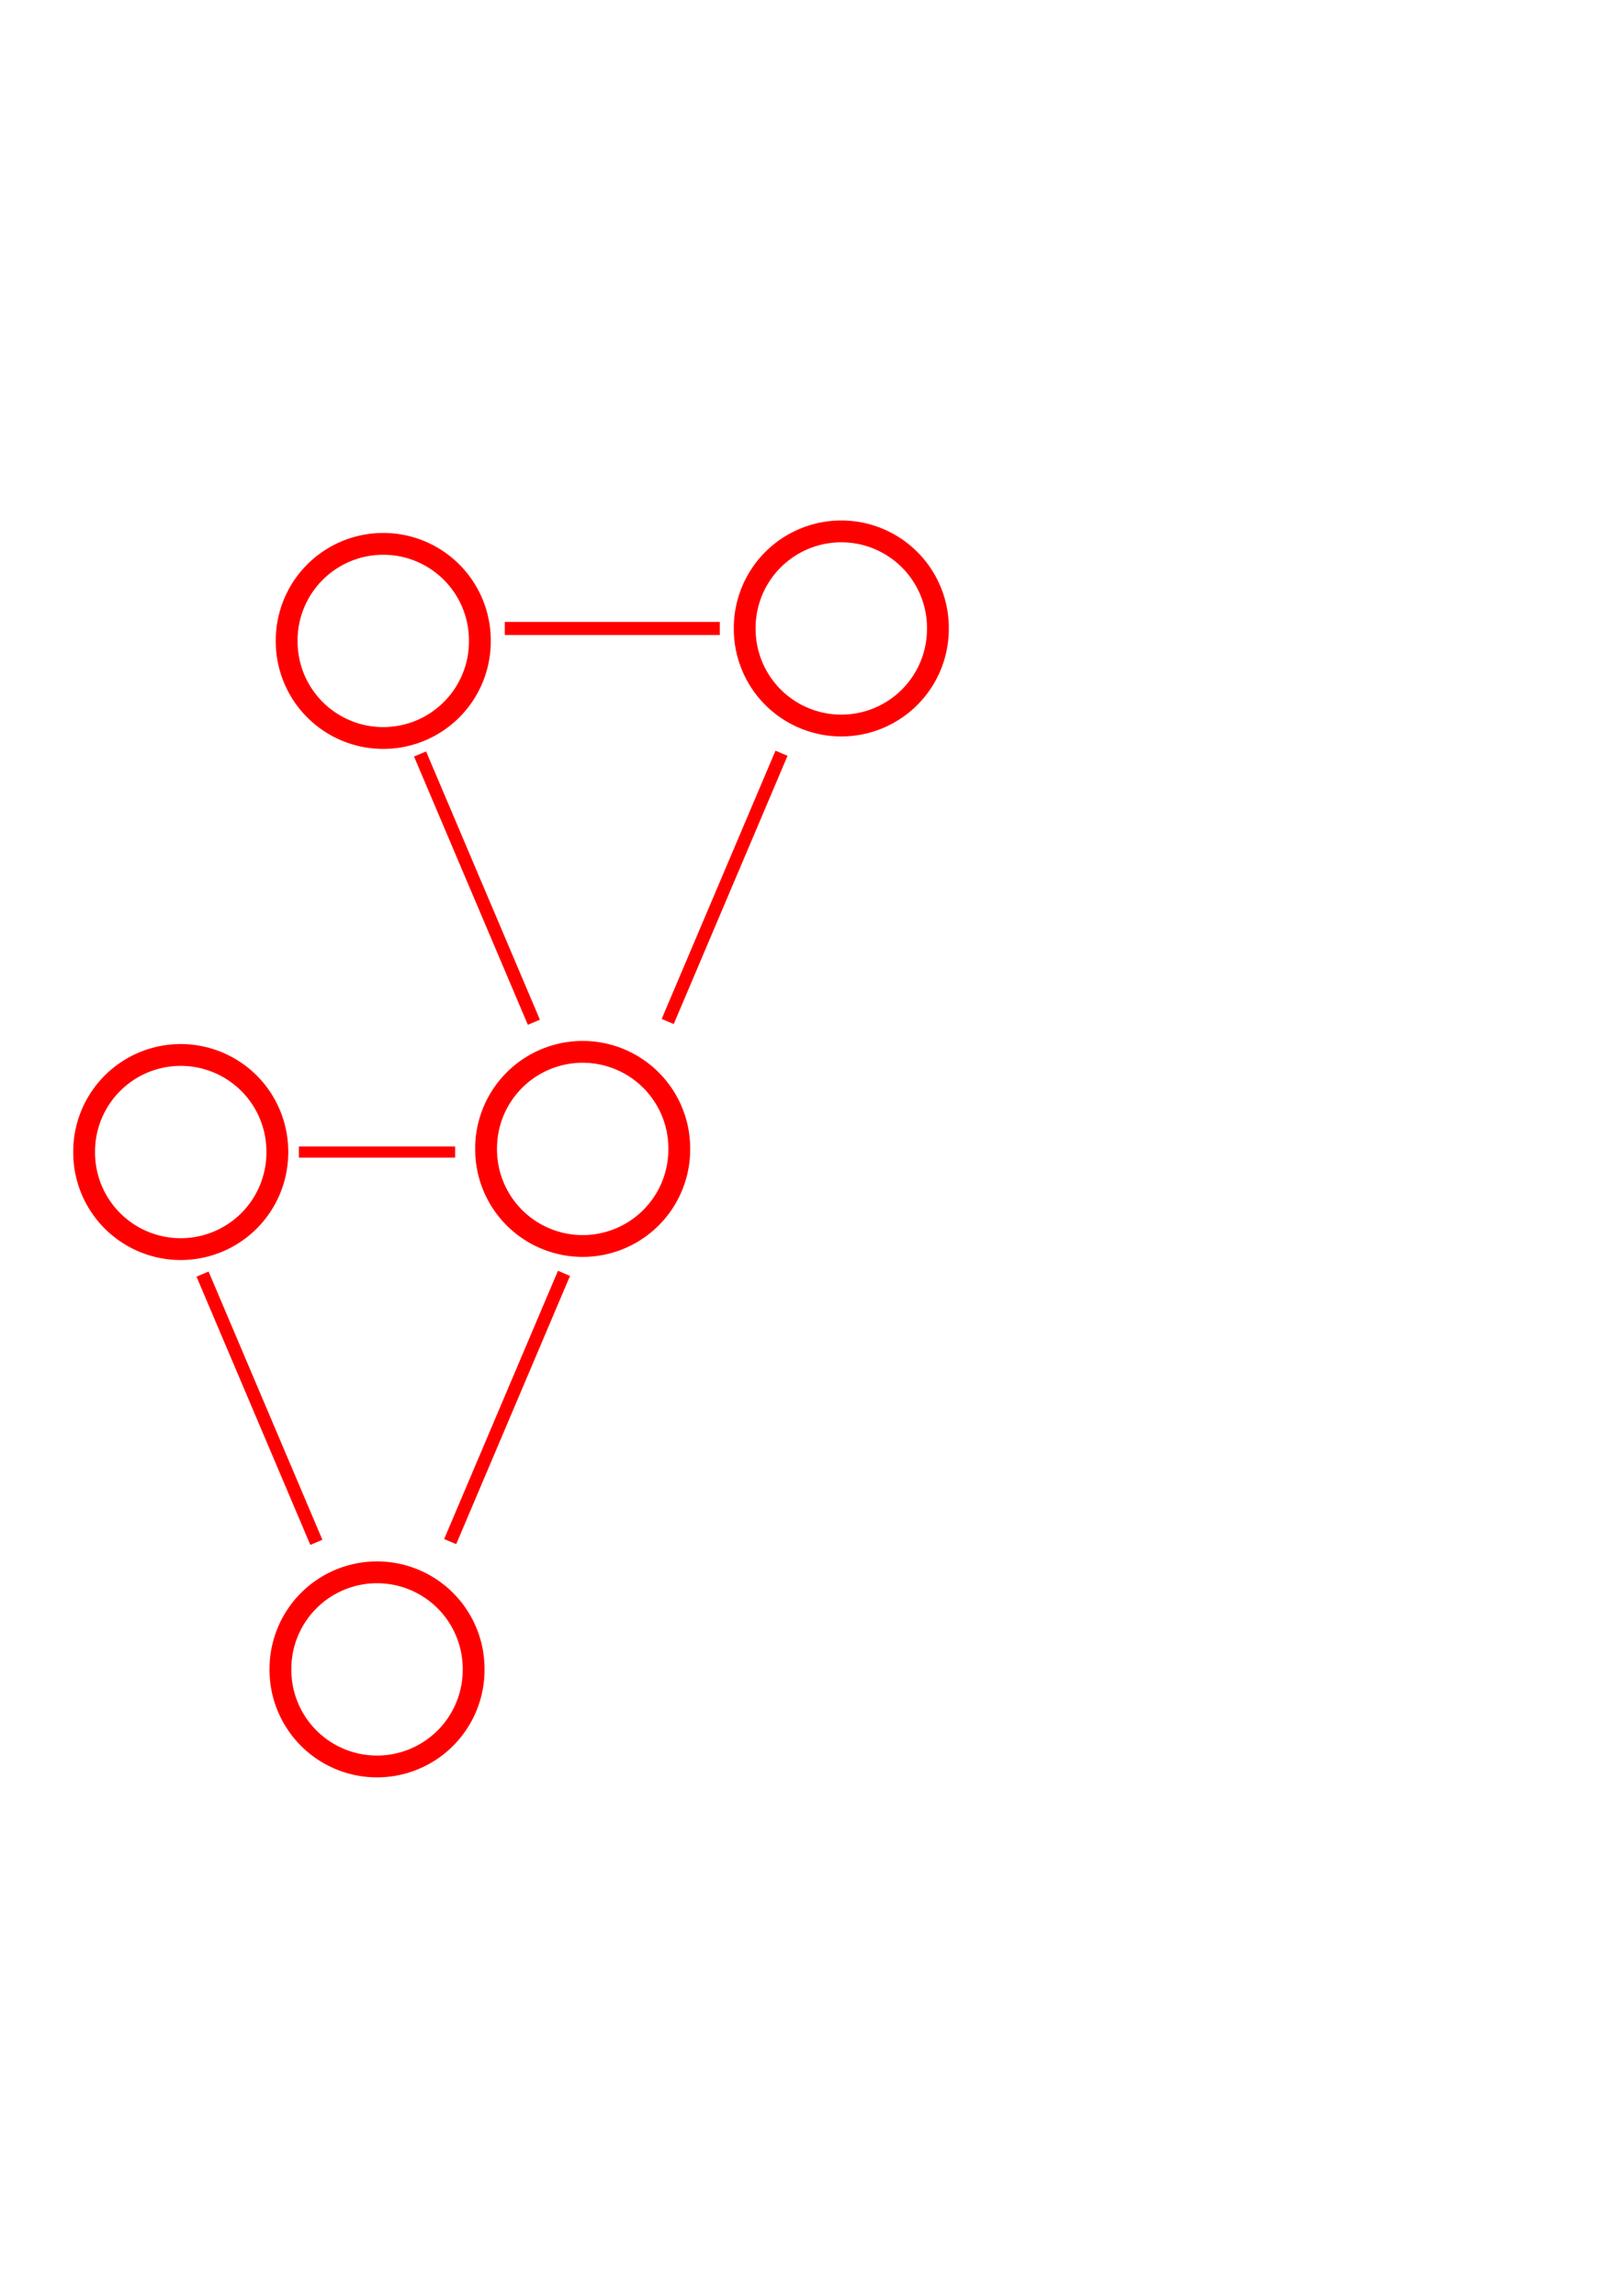 <?xml version="1.0" encoding="UTF-8" standalone="no"?>
<!-- Created with Inkscape (http://www.inkscape.org/) -->

<svg
   xmlns:svg="http://www.w3.org/2000/svg"
   xmlns="http://www.w3.org/2000/svg"
   version="1.1"
   width="744.094"
   height="1052.362"
   id="svg2">
  <defs
     id="defs4" />
  <g
     id="layer1">
    <path
       d="m 220,293.791 a 44.286,44.286 0 1 1 -88.571,0 44.286,44.286 0 1 1 88.571,0 z"
       id="path2816"
       style="fill:none;stroke:#ff0000;stroke-width:10;stroke-linejoin:round;stroke-miterlimit:4;stroke-opacity:1;stroke-dasharray:none" />
    <path
       d="m 220,293.791 a 44.286,44.286 0 1 1 -88.571,0 44.286,44.286 0 1 1 88.571,0 z"
       transform="translate(210,-5.714)"
       id="path2816-5"
       style="fill:none;stroke:#ff0000;stroke-width:10;stroke-linejoin:round;stroke-miterlimit:4;stroke-opacity:1;stroke-dasharray:none" />
    <path
       d="m 220,293.791 a 44.286,44.286 0 1 1 -88.571,0 44.286,44.286 0 1 1 88.571,0 z"
       transform="translate(91.429,232.857)"
       id="path2816-0"
       style="fill:none;stroke:#ff0000;stroke-width:10;stroke-linejoin:round;stroke-miterlimit:4;stroke-opacity:1;stroke-dasharray:none" />
    <path
       d="M 244.763,468.577 192.583,345.619"
       id="path3646"
       style="fill:none;stroke:#ff0000;stroke-width:6;stroke-linecap:butt;stroke-linejoin:miter;stroke-miterlimit:4;stroke-opacity:1;stroke-dasharray:none" />
    <path
       d="M 306.118,468.236 358.297,345.278"
       id="path3646-0"
       style="fill:none;stroke:#ff0000;stroke-width:6;stroke-linecap:butt;stroke-linejoin:miter;stroke-miterlimit:4;stroke-opacity:1;stroke-dasharray:none" />
    <path
       d="m 220,293.791 a 44.286,44.286 0 1 1 -88.571,0 44.286,44.286 0 1 1 88.571,0 z"
       transform="translate(-92.857,234.286)"
       id="path2816-3"
       style="fill:none;stroke:#ff0000;stroke-width:10;stroke-linejoin:round;stroke-miterlimit:4;stroke-opacity:1;stroke-dasharray:none" />
    <path
       d="M 145.037,706.978 92.858,584.02"
       id="path3646-06"
       style="fill:none;stroke:#ff0000;stroke-width:6;stroke-linecap:butt;stroke-linejoin:miter;stroke-miterlimit:4;stroke-opacity:1;stroke-dasharray:none" />
    <path
       d="M 206.392,706.637 258.571,583.679"
       id="path3646-0-5"
       style="fill:none;stroke:#ff0000;stroke-width:6;stroke-linecap:butt;stroke-linejoin:miter;stroke-miterlimit:4;stroke-opacity:1;stroke-dasharray:none" />
    <path
       d="m 220,293.791 a 44.286,44.286 0 1 1 -88.571,0 44.286,44.286 0 1 1 88.571,0 z"
       transform="translate(-2.857,471.429)"
       id="path2816-0-7"
       style="fill:none;stroke:#ff0000;stroke-width:10;stroke-linejoin:round;stroke-miterlimit:4;stroke-opacity:1;stroke-dasharray:none" />
    <path
       d="m 231.429,288.076 98.571,0"
       id="path3799"
       style="fill:none;stroke:#ff0000;stroke-width:6;stroke-linecap:butt;stroke-linejoin:miter;stroke-miterlimit:4;stroke-opacity:1;stroke-dasharray:none" />
    <path
       d="m 137.037,528.076 71.639,0"
       id="path3799-6"
       style="fill:none;stroke:#ff0000;stroke-width:5.115;stroke-linecap:butt;stroke-linejoin:miter;stroke-miterlimit:4;stroke-opacity:1;stroke-dasharray:none" />
  </g>
</svg>
